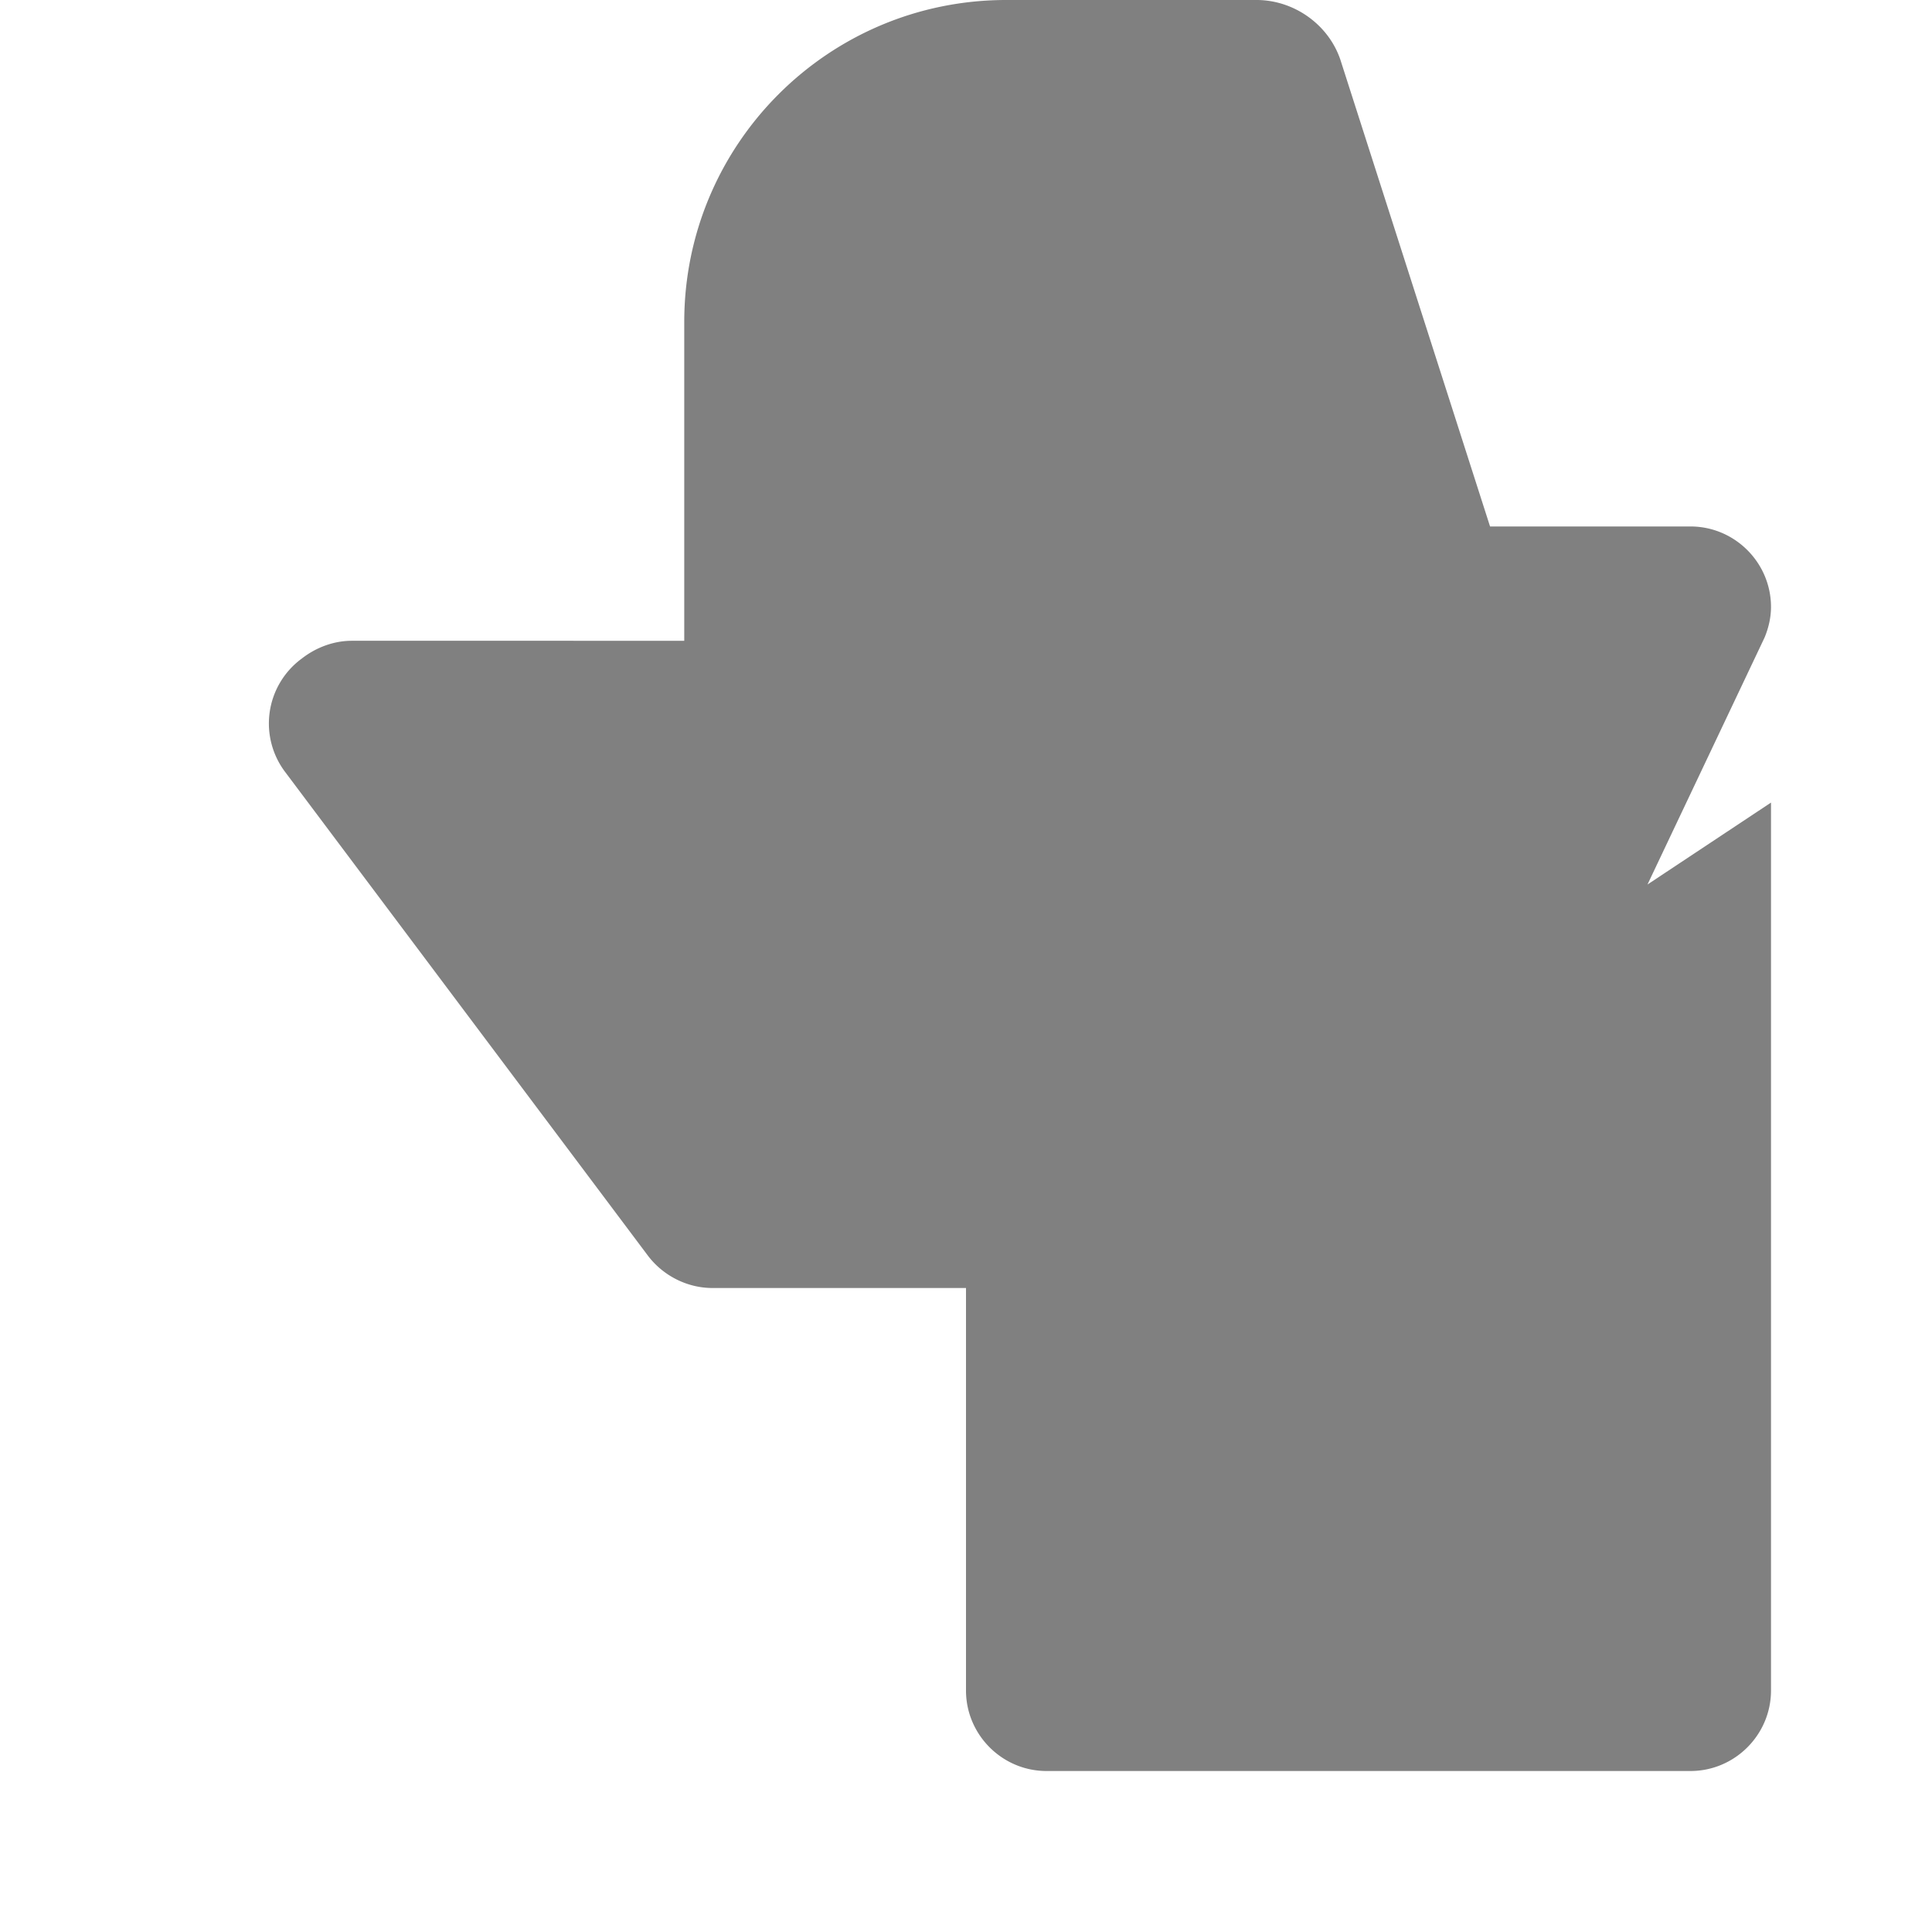 <svg xmlns="http://www.w3.org/2000/svg" height="24" viewBox="0 0 24 24" width="24" fill="gray">
  <path d="M0 0h24v24H0V0z" fill="none"/>
  <path d="M22 9.97V21c0 .55-.45 1-1 1h-8c-.55 0-1-.45-1-1v-5h-3.15c-.31 0-.61-.15-.8-.4l-4.5-6a1 1 0 0 1 .2-1.42c.18-.14.4-.22.62-.22H8.5V4c0-2.21 1.79-4 4-4h3.11c.46 0 .89.3 1.04.74l1.86 5.8h2.49c.55 0 1 .45 1 1 0 .13-.03.26-.08.38l-1.92 4.05c-.18.39-.57.64-1 .64h-.98z"/>
</svg>
